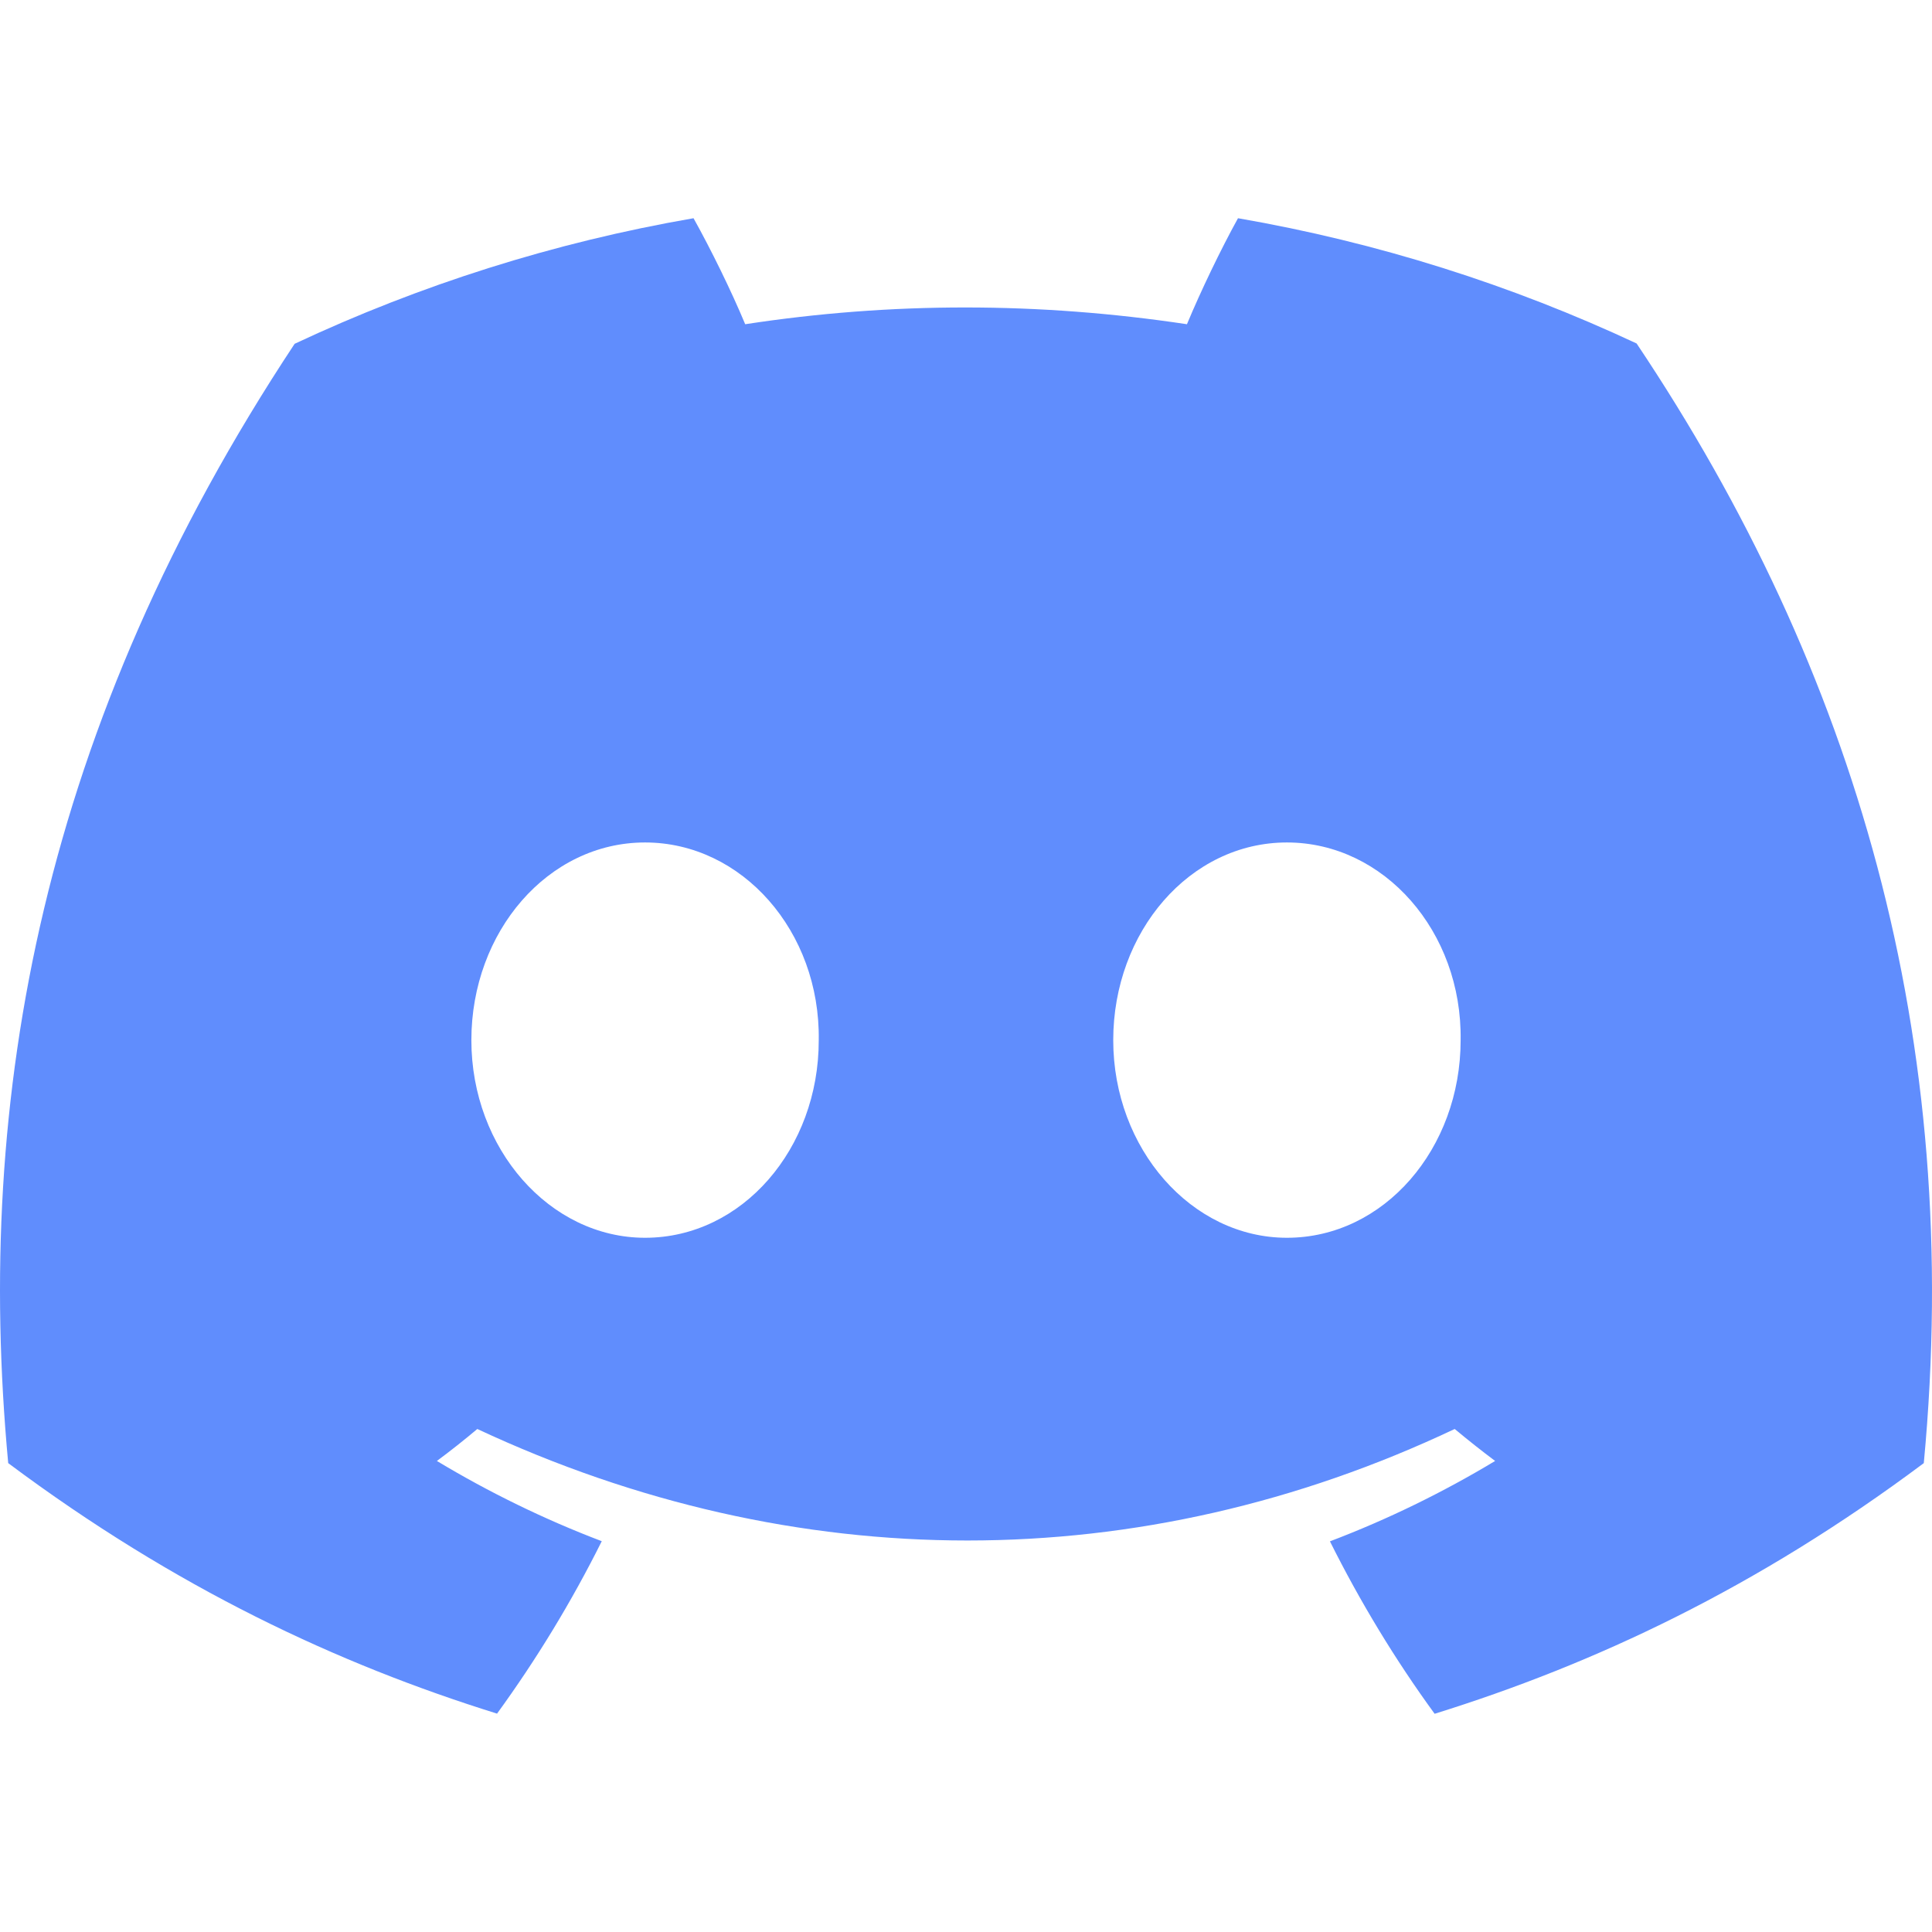 <svg clip-rule="evenodd" fill-rule="evenodd" height="100" stroke-linejoin="round" stroke-miterlimit="2" width="100" xmlns="http://www.w3.org/2000/svg"><path d="m84.71 17.778c-6.474-3.028-13.395-5.23-20.631-6.483-.889 1.607-1.927 3.768-2.643 5.487-7.692-1.157-15.314-1.157-22.865 0-.715-1.719-1.777-3.88-2.674-5.487-7.244 1.253-14.173 3.463-20.646 6.499-13.057 19.73-16.596 38.97-14.826 57.937 8.659 6.467 17.052 10.395 25.302 12.966 2.038-2.804 3.854-5.784 5.42-8.925-2.981-1.133-5.836-2.531-8.534-4.153.716-.531 1.416-1.085 2.092-1.655 16.454 7.696 34.332 7.696 50.59 0 .684.57 1.384 1.124 2.092 1.655-2.706 1.63-5.569 3.028-8.55 4.161 1.565 3.133 3.375 6.121 5.419 8.925 8.259-2.571 16.659-6.499 25.319-12.974 2.076-21.987-3.547-41.051-14.865-57.953zm-51.322 46.289c-4.939 0-8.99-4.612-8.99-10.227s3.964-10.234 8.99-10.234 9.077 4.611 8.99 10.234c.008 5.615-3.964 10.227-8.99 10.227zm33.223 0c-4.939 0-8.99-4.612-8.99-10.227s3.964-10.234 8.99-10.234 9.077 4.611 8.991 10.234c0 5.615-3.965 10.227-8.991 10.227z" fill="#608dfd" fill-rule="nonzero"/></svg>
